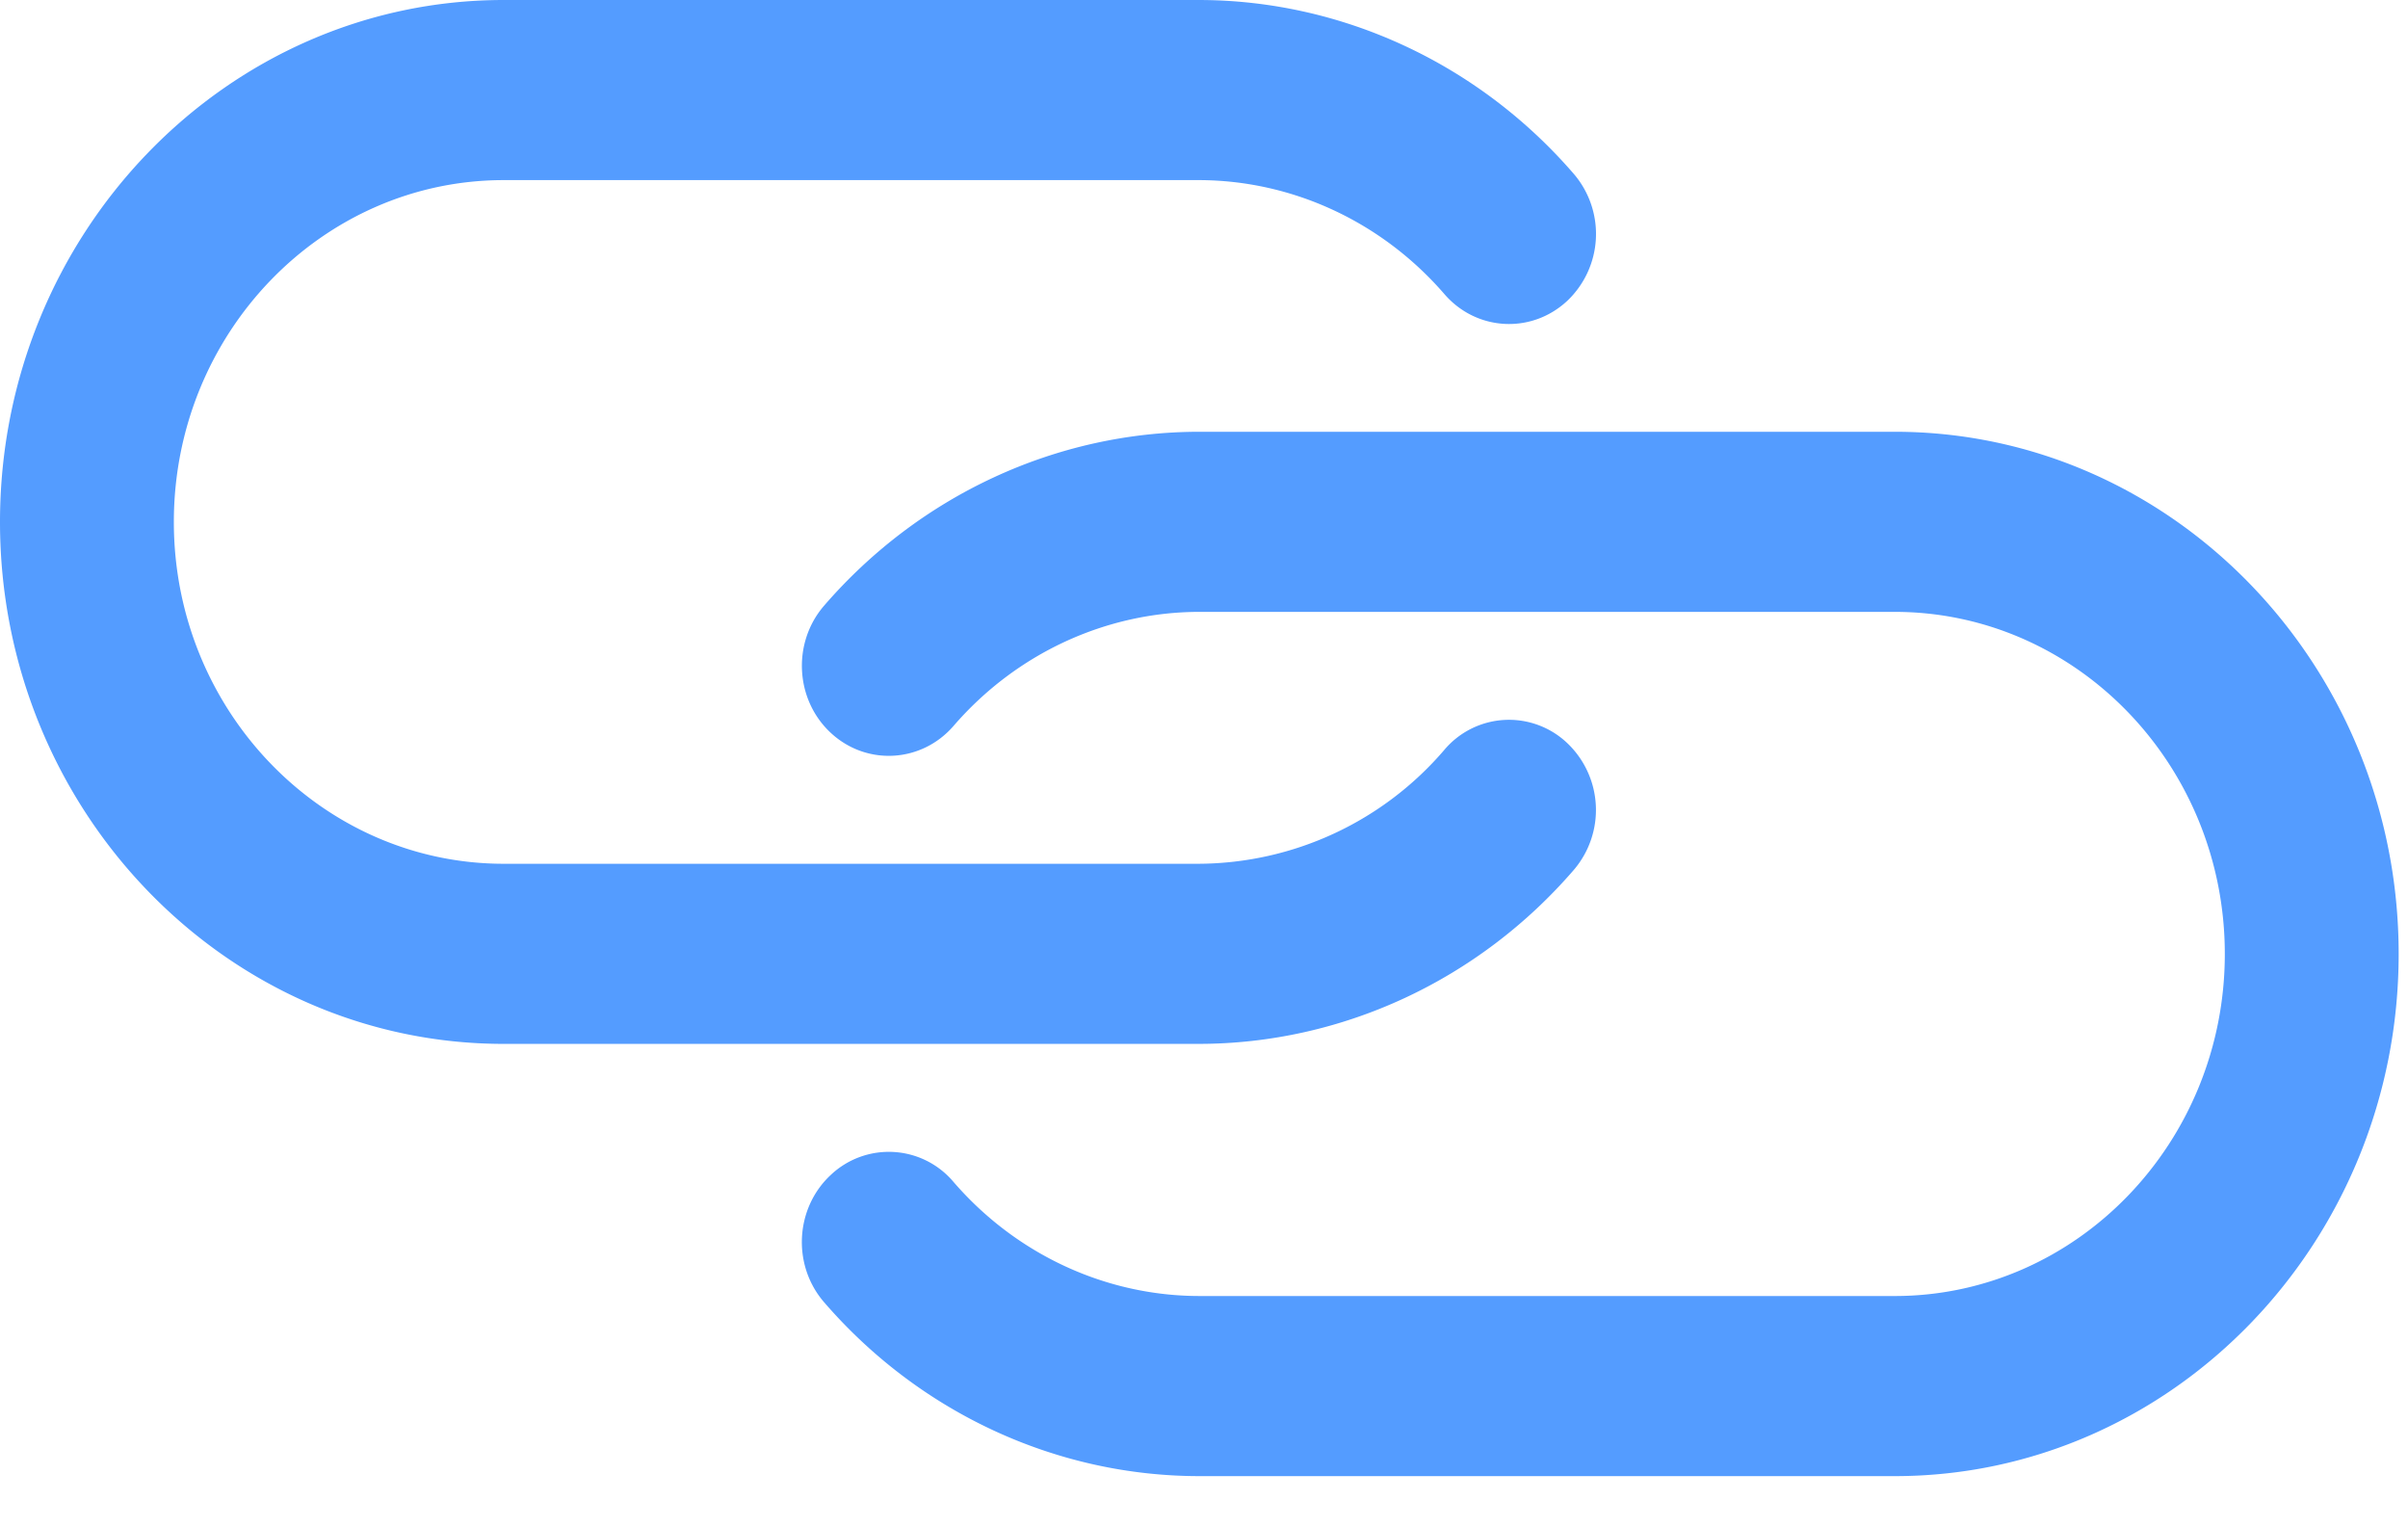 <svg xmlns="http://www.w3.org/2000/svg" width="41" height="26" fill="none"><path fill-rule="evenodd" d="M8.577 17.77h11.828c2.436 0 4.766-1.079 6.391-2.961a1.57 1.57 0 0 0-.116-2.164 1.44 1.44 0 0 0-2.088.12 5.54 5.54 0 0 1-4.187 1.939H8.577c-3.097 0-5.617-2.611-5.617-5.819s2.52-5.819 5.617-5.819h11.828c1.595 0 3.121.707 4.187 1.939.543.63 1.478.685 2.089.12a1.57 1.57 0 0 0 .116-2.164C25.171 1.079 22.841 0 20.405 0H8.577C3.848 0 0 3.986 0 8.885s3.848 8.885 8.577 8.885zm11.848 7.358H32.26h0c4.731 0 8.581-3.988 8.581-8.889S36.991 7.35 32.26 7.35H20.425c-2.436 0-4.767 1.079-6.394 2.961-.545.631-.494 1.6.115 2.165s1.546.51 2.09-.119c1.066-1.233 2.593-1.941 4.19-1.941H32.26c3.099 0 5.621 2.613 5.621 5.823s-2.522 5.823-5.621 5.823H20.425c-1.597 0-3.123-.708-4.189-1.941a1.44 1.44 0 0 0-2.09-.121c-.609.565-.661 1.534-.117 2.165 1.626 1.883 3.956 2.963 6.395 2.963z" fill="#549cff"/></svg>